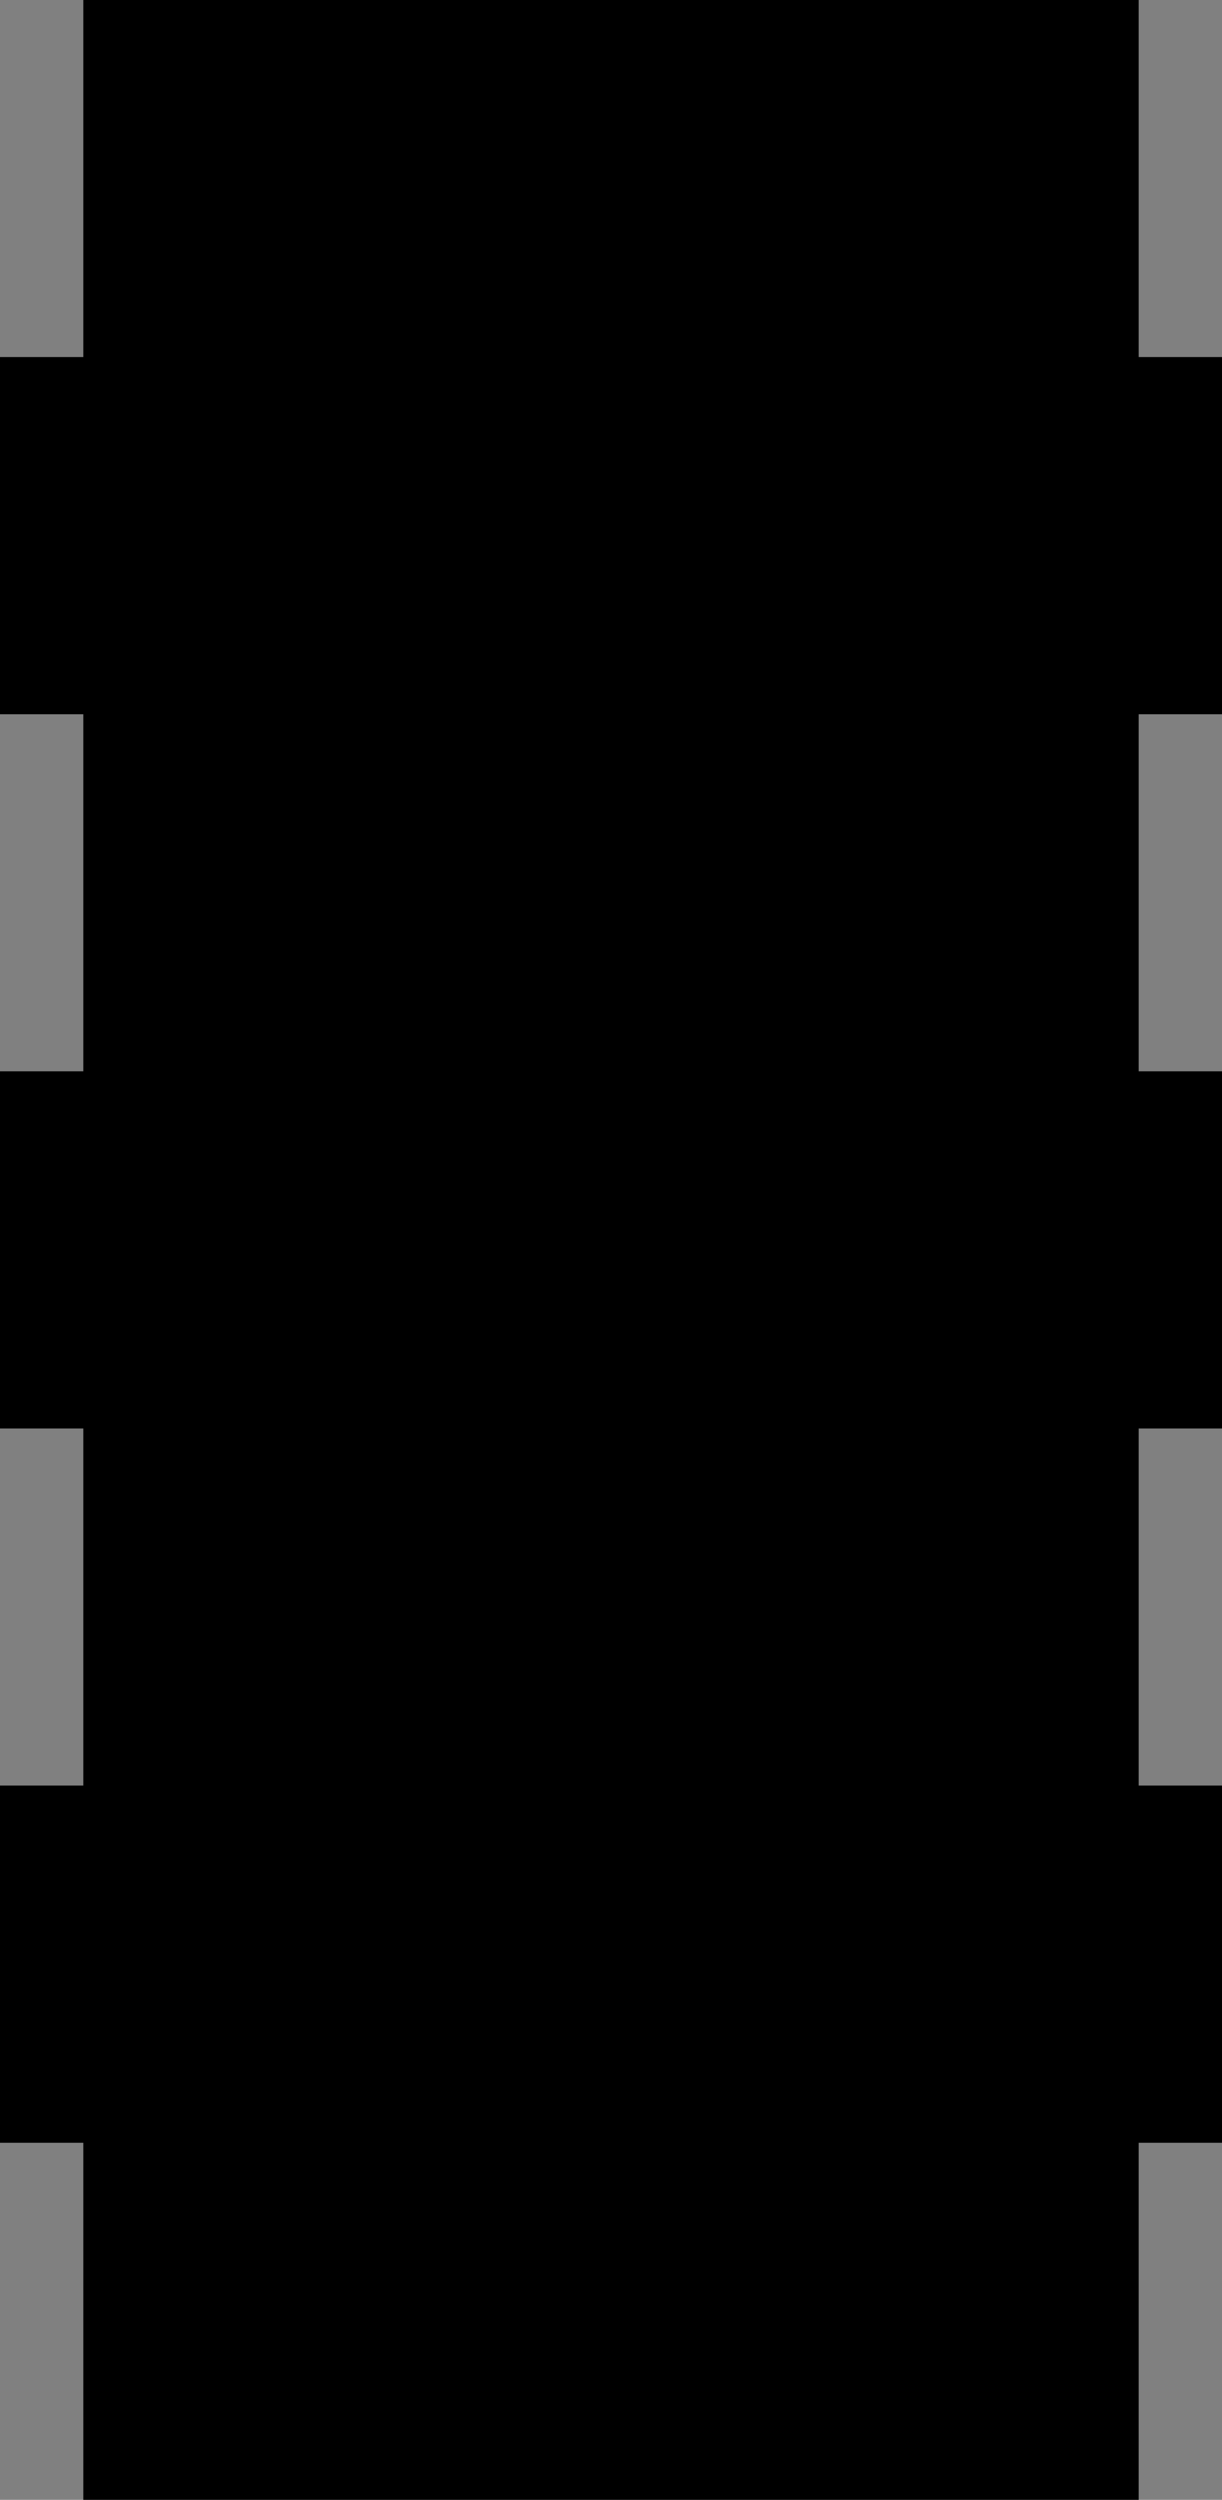 <?xml version="1.0" encoding="utf-8"?>
<!-- Generator: Fusion 360, Shaper Origin Export Add-In, Version 1.5.0  -->
<svg enable-background="new 0 0 8.8 18" height="18cm" shaper:fusionaddin="version:1.5.0" version="1.1" viewBox="0 0 8.8 18" width="8.8cm" x="0cm" xml:space="preserve" xmlns="http://www.w3.org/2000/svg" xmlns:shaper="http://www.shapertools.com/namespaces/shaper" xmlns:xlink="http://www.w3.org/1999/xlink" y="0cm"><rect x="0" y="0" width="8.8" height="18" fill="#808080" stroke="none"/><path d="M-0,2.571 L0,-0 7.6,0 7.6,2.571 8.2,2.571 8.2,5.143 7.6,5.143 7.6,7.714 8.2,7.714 8.2,10.286 7.6,10.286 7.6,12.857 8.2,12.857 8.2,15.429 7.6,15.429 7.6,18 -0,18 -0,15.429 -0.6,15.429 -0.6,12.857 -0,12.857 -0,10.286 -0.6,10.286 -0.6,7.714 -0,7.714 -0,5.143 -0.6,5.143 -0.6,2.571 -0,2.571z" fill="rgb(0,0,0)" shaper:cutDepth="0" shaper:pathType="exterior" transform="matrix(1,0,0,-1,0.6,18)" vector-effect="non-scaling-stroke" /><path d="M1.081,15.975 L3.293,14.427 2.949,13.935 0.737,15.484 1.081,15.975z" fill="rgb(255,255,255)" shaper:cutDepth="0" shaper:pathType="interior" stroke="rgb(0,0,0)" transform="matrix(1,0,0,-1,0.6,18)" vector-effect="non-scaling-stroke" /><path d="M4.307,9.427 L6.519,10.975 6.863,10.484 4.651,8.935 4.307,9.427z" fill="rgb(255,255,255)" shaper:cutDepth="0" shaper:pathType="interior" stroke="rgb(0,0,0)" transform="matrix(1,0,0,-1,0.6,18)" vector-effect="non-scaling-stroke" /></svg>
